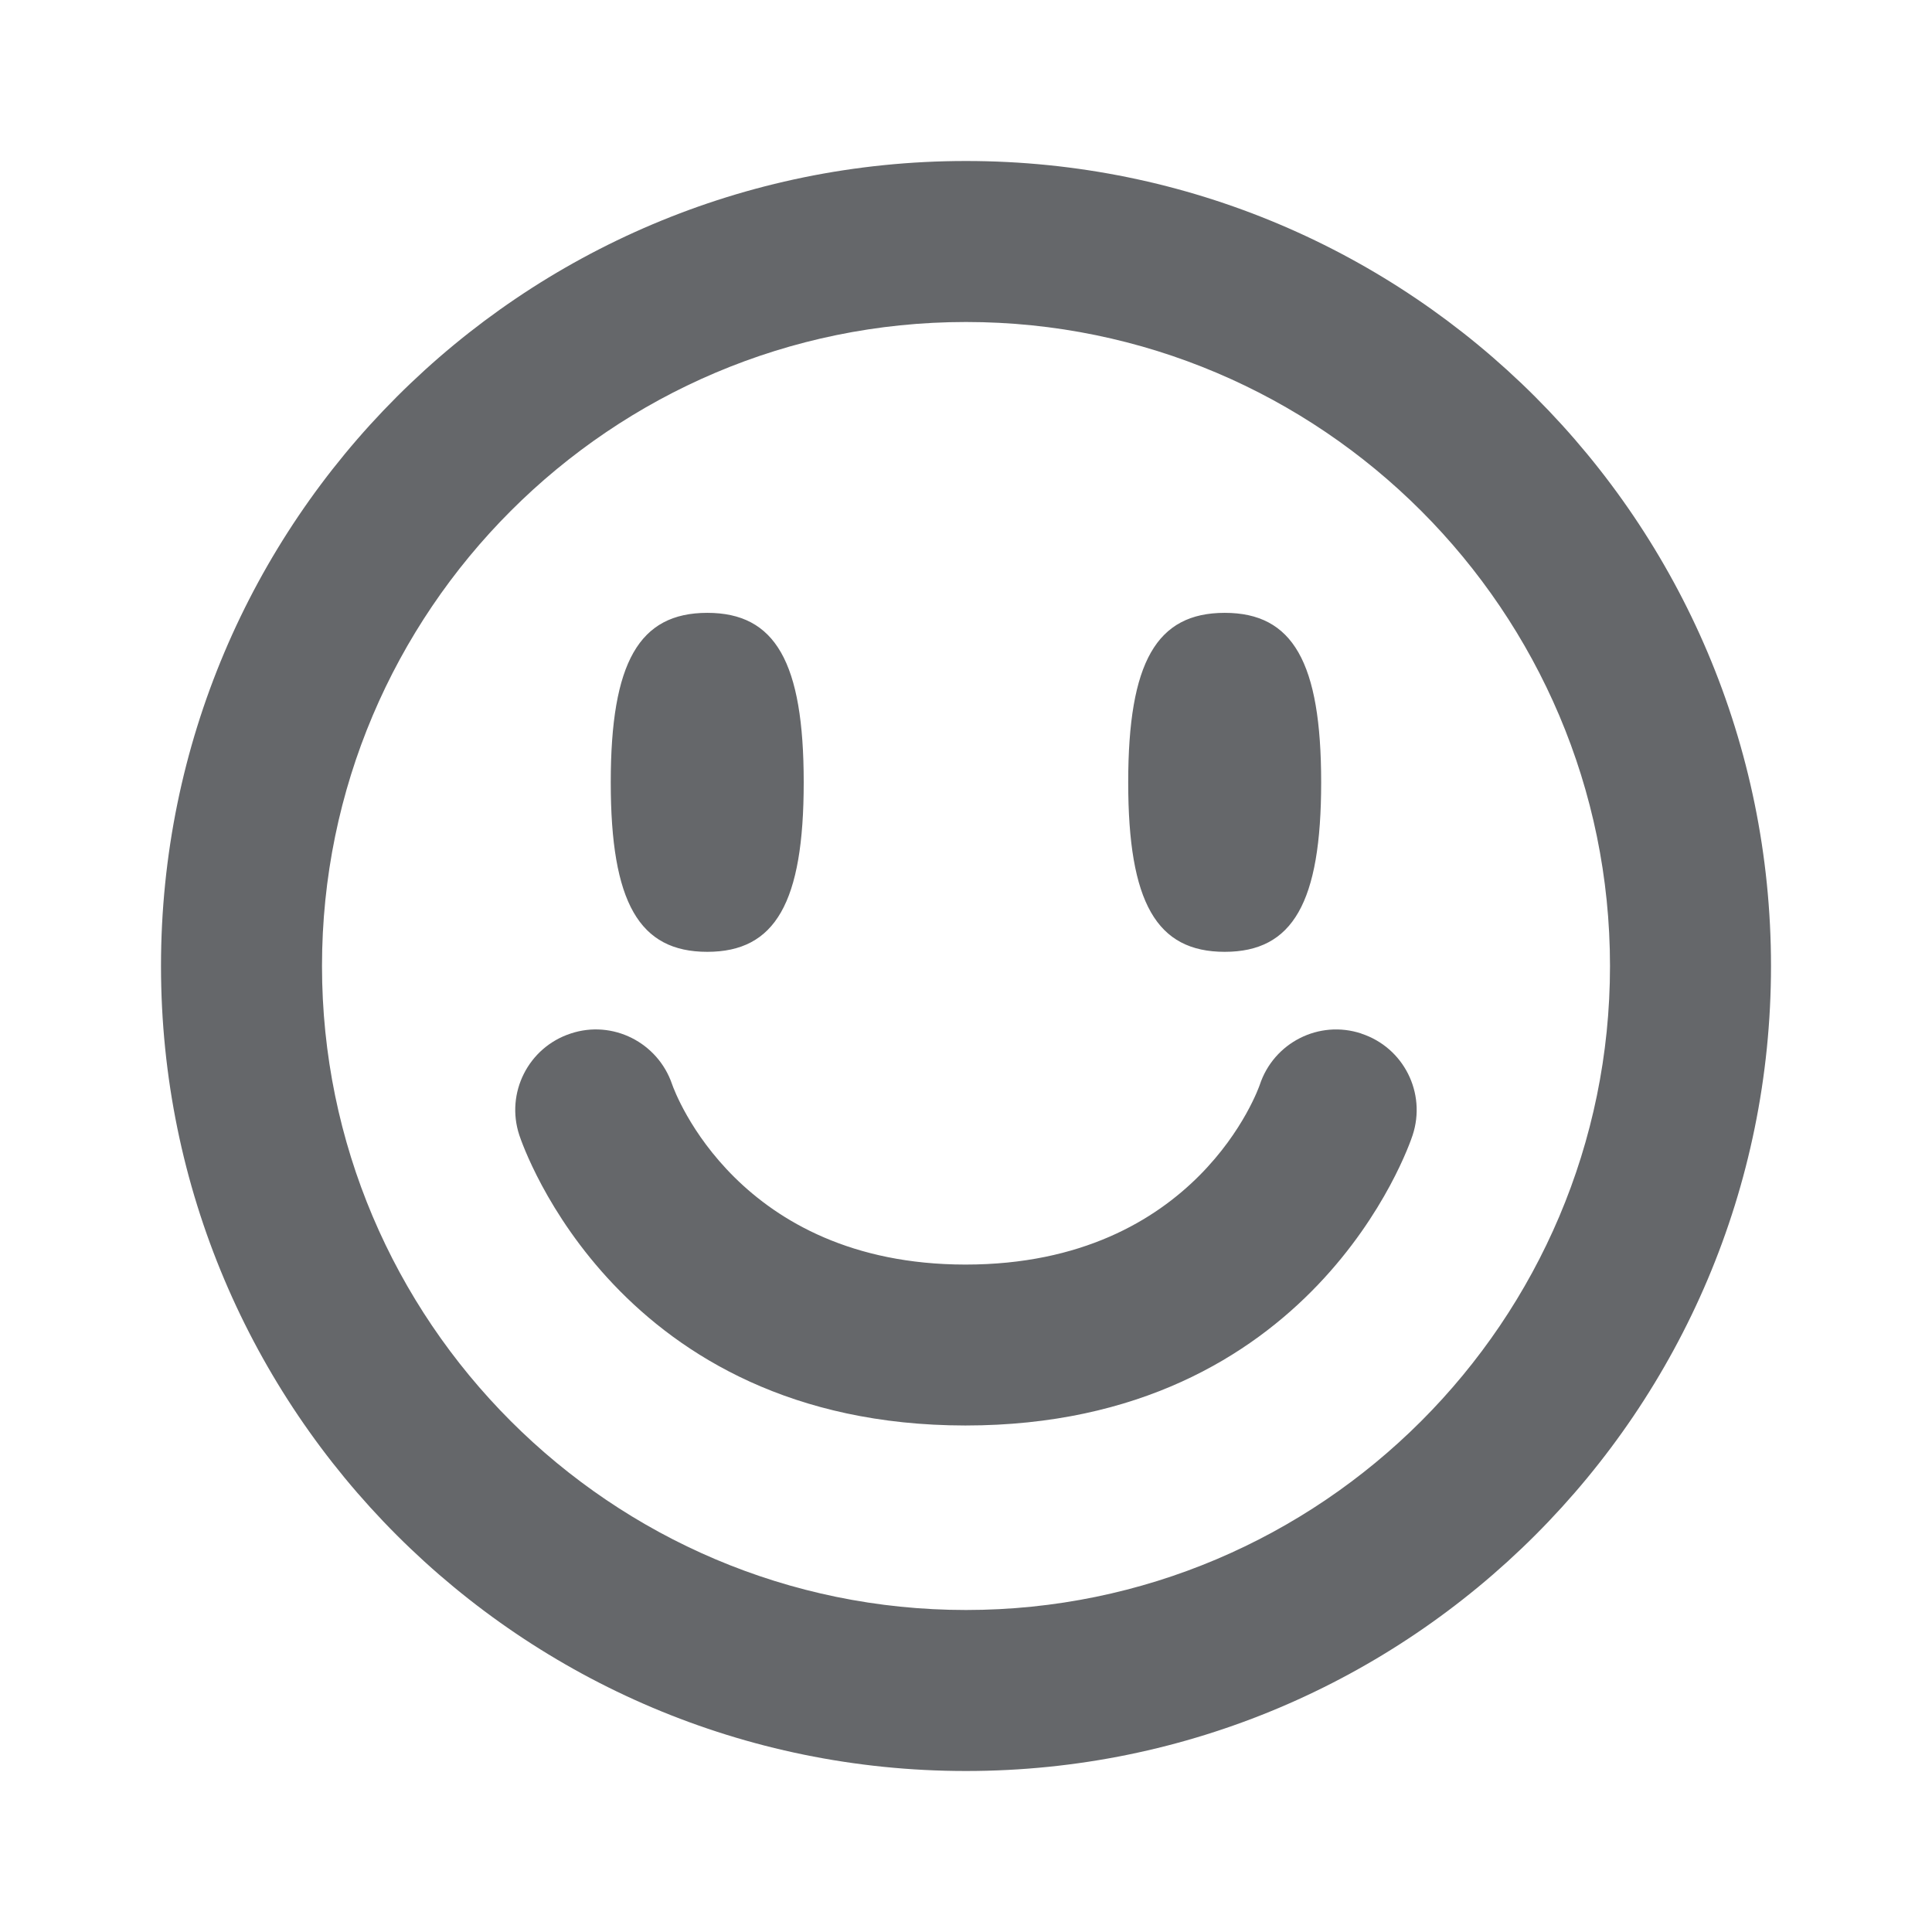 <svg xmlns="http://www.w3.org/2000/svg" width="24" height="24" viewBox="0 0 24 24">
    <path fill="#65676A" fill-rule="evenodd" d="M12 2c5.522 0 10 4.478 10 10s-4.478 10-10 10C6.477 22 2 17.522 2 12S6.477 2 12 2zm0 2c-4.412 0-8 3.59-8 8 0 4.411 3.588 8 8 8 4.411 0 8-3.589 8-8 0-4.41-3.589-8-8-8zm4.911 8.84c.525.172.81.737.637 1.262-.048.147-1.237 3.606-5.554 3.606h-.004c-4.307-.004-5.49-3.46-5.539-3.607-.173-.525.113-1.09.638-1.262.521-.174 1.083.111 1.26.63.034.1.82 2.237 3.642 2.24h.003c2.887 0 3.647-2.21 3.655-2.232.173-.525.737-.812 1.262-.638zM8.786 7.613c.845 0 1.198.611 1.198 2.106 0 1.495-.353 2.105-1.198 2.105s-1.199-.61-1.199-2.105.354-2.106 1.2-2.106zm6.428 0c.845 0 1.198.611 1.198 2.106 0 1.495-.353 2.105-1.198 2.105-.846 0-1.199-.61-1.199-2.105s.353-2.106 1.199-2.106z"/>
</svg>
